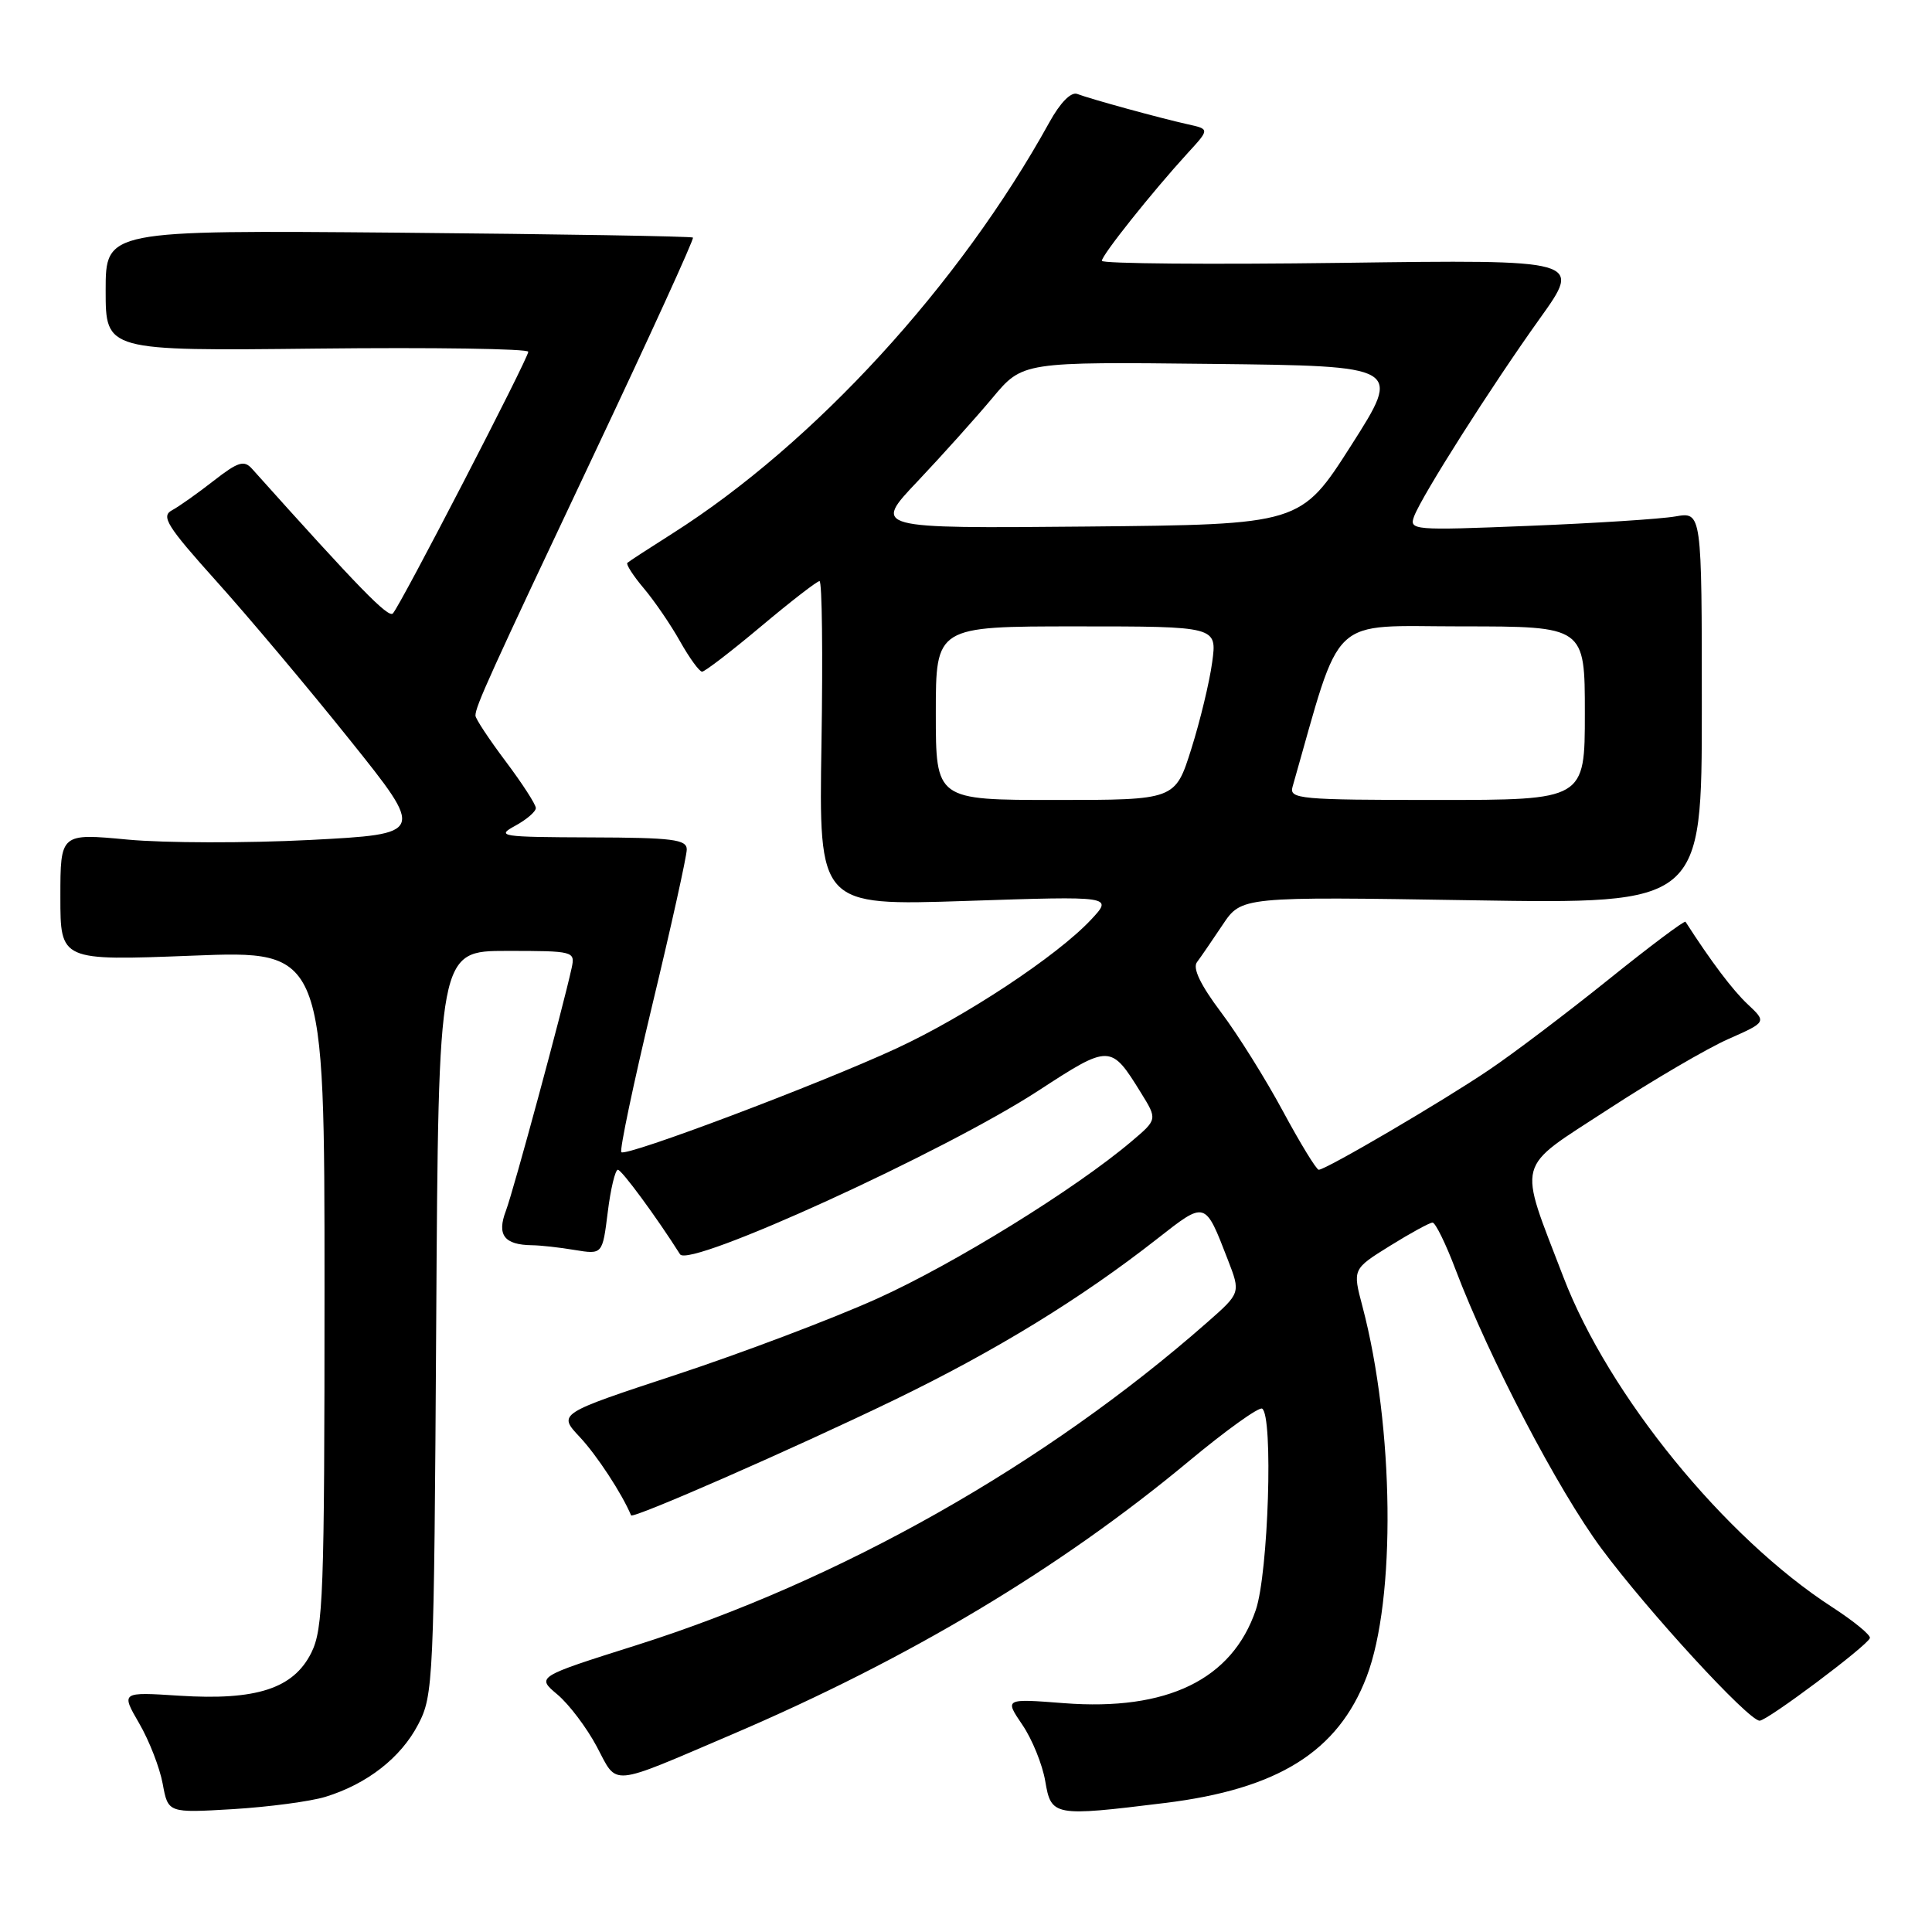 <?xml version="1.0" encoding="UTF-8" standalone="no"?>
<!DOCTYPE svg PUBLIC "-//W3C//DTD SVG 1.1//EN" "http://www.w3.org/Graphics/SVG/1.1/DTD/svg11.dtd" >
<svg xmlns="http://www.w3.org/2000/svg" xmlns:xlink="http://www.w3.org/1999/xlink" version="1.1" viewBox="0 0 256 256">
 <g >
 <path fill="currentColor"
d=" M 43.12 238.09 C 48.65 236.39 53.11 232.91 55.41 228.50 C 57.43 224.63 57.51 222.93 57.80 175.25 C 58.10 126.00 58.10 126.00 67.17 126.00 C 76.05 126.00 76.22 126.05 75.75 128.25 C 74.56 133.70 68.04 157.77 67.04 160.42 C 65.81 163.64 66.80 164.95 70.50 165.00 C 71.60 165.01 74.15 165.29 76.16 165.63 C 79.83 166.23 79.83 166.23 80.53 160.62 C 80.91 157.53 81.52 155.00 81.87 155.00 C 82.38 155.00 87.01 161.30 90.11 166.20 C 91.30 168.08 125.24 152.58 137.62 144.50 C 147.06 138.35 147.20 138.36 151.17 144.78 C 153.37 148.33 153.37 148.33 149.93 151.24 C 142.50 157.54 126.41 167.49 116.22 172.08 C 110.32 174.74 98.39 179.25 89.71 182.12 C 73.92 187.32 73.92 187.32 76.82 190.41 C 79.08 192.82 82.41 197.90 83.62 200.79 C 83.83 201.30 105.14 191.96 118.50 185.50 C 131.92 179.00 143.22 172.08 153.32 164.16 C 159.78 159.10 159.65 159.06 162.69 166.91 C 164.40 171.32 164.40 171.32 159.95 175.23 C 138.49 194.10 111.35 209.44 84.29 218.01 C 71.07 222.19 71.07 222.19 73.87 224.54 C 75.41 225.84 77.75 228.94 79.08 231.44 C 81.88 236.72 80.57 236.84 97.00 229.82 C 120.43 219.80 140.41 207.85 157.49 193.65 C 162.43 189.54 166.82 186.39 167.24 186.65 C 168.73 187.57 168.07 208.43 166.40 213.33 C 163.26 222.55 154.66 226.73 141.00 225.68 C 133.11 225.07 133.11 225.07 135.47 228.55 C 136.77 230.46 138.13 233.82 138.50 236.01 C 139.29 240.66 139.60 240.72 154.31 238.91 C 169.34 237.07 177.28 232.11 181.08 222.19 C 184.99 211.98 184.74 189.06 180.53 173.10 C 179.22 168.16 179.22 168.16 184.18 165.08 C 186.90 163.39 189.44 162.00 189.82 162.00 C 190.20 162.00 191.58 164.81 192.88 168.25 C 197.34 180.00 206.46 197.45 212.20 205.19 C 218.39 213.54 231.68 228.00 233.16 228.00 C 234.18 228.00 247.35 218.14 247.77 217.06 C 247.92 216.68 245.67 214.83 242.77 212.95 C 228.51 203.72 213.17 184.88 207.17 169.25 C 201.10 153.40 200.65 155.10 213.06 147.01 C 219.04 143.11 226.22 138.91 229.01 137.68 C 234.09 135.43 234.09 135.43 231.59 133.08 C 229.59 131.21 226.73 127.41 223.34 122.14 C 223.21 121.94 218.62 125.38 213.14 129.79 C 207.65 134.20 200.54 139.59 197.33 141.75 C 191.13 145.95 175.68 155.00 174.74 155.00 C 174.43 155.00 172.30 151.51 170.00 147.25 C 167.71 142.99 164.01 137.07 161.77 134.10 C 159.07 130.51 158.01 128.29 158.60 127.50 C 159.10 126.84 160.62 124.61 162.00 122.55 C 164.50 118.80 164.50 118.80 195.00 119.29 C 225.50 119.78 225.50 119.78 225.50 93.80 C 225.50 67.82 225.50 67.82 222.00 68.43 C 220.07 68.77 211.34 69.33 202.58 69.68 C 187.19 70.30 186.69 70.26 187.38 68.41 C 188.44 65.62 197.64 51.14 204.06 42.17 C 209.62 34.40 209.62 34.40 177.81 34.83 C 160.32 35.06 146.00 34.94 146.00 34.56 C 146.00 33.80 152.69 25.41 157.36 20.30 C 160.29 17.11 160.29 17.11 157.39 16.47 C 153.70 15.65 144.48 13.12 142.74 12.45 C 141.92 12.14 140.49 13.59 139.04 16.22 C 127.14 37.76 107.91 58.74 89.15 70.66 C 86.04 72.63 83.33 74.39 83.13 74.58 C 82.92 74.76 83.90 76.29 85.31 77.96 C 86.72 79.63 88.89 82.80 90.12 85.00 C 91.36 87.20 92.67 89.00 93.03 89.00 C 93.39 89.00 96.91 86.30 100.84 83.00 C 104.77 79.70 108.26 77.00 108.59 77.00 C 108.93 77.00 109.04 86.68 108.85 98.51 C 108.50 120.02 108.50 120.02 128.00 119.38 C 147.50 118.73 147.50 118.73 144.55 121.88 C 140.05 126.68 127.90 134.71 118.72 138.95 C 108.51 143.67 82.97 153.30 82.33 152.67 C 82.08 152.41 83.92 143.64 86.43 133.17 C 88.95 122.70 91.00 113.43 91.00 112.56 C 91.00 111.23 89.13 110.99 78.25 110.96 C 66.37 110.92 65.69 110.82 68.25 109.43 C 69.76 108.61 71.00 107.55 71.00 107.07 C 71.00 106.59 69.20 103.81 67.00 100.88 C 64.80 97.95 63.00 95.23 63.00 94.82 C 63.00 93.60 64.83 89.56 78.73 60.15 C 86.10 44.56 91.99 31.66 91.82 31.48 C 91.64 31.31 74.06 31.02 52.75 30.83 C 14.00 30.50 14.00 30.50 14.00 38.50 C 14.00 46.50 14.00 46.50 42.00 46.19 C 57.40 46.02 70.00 46.21 70.00 46.61 C 70.00 47.49 53.09 80.18 52.06 81.28 C 51.46 81.93 47.61 77.98 33.39 62.11 C 32.34 60.94 31.54 61.19 28.32 63.70 C 26.22 65.34 23.73 67.11 22.78 67.62 C 21.31 68.41 22.12 69.72 28.68 77.02 C 32.87 81.68 40.81 91.12 46.32 98.00 C 56.34 110.50 56.34 110.50 41.08 111.30 C 32.69 111.73 21.82 111.71 16.91 111.25 C 8.00 110.41 8.00 110.41 8.00 118.86 C 8.00 127.31 8.00 127.31 25.50 126.63 C 43.00 125.94 43.00 125.94 43.00 170.72 C 43.00 211.35 42.83 215.82 41.25 219.00 C 38.88 223.75 33.97 225.34 23.76 224.69 C 16.03 224.19 16.03 224.19 18.44 228.35 C 19.77 230.63 21.17 234.24 21.56 236.37 C 22.27 240.23 22.27 240.23 30.88 239.72 C 35.62 239.43 41.13 238.70 43.12 238.09 Z  M 124.00 94.50 C 124.00 83.00 124.00 83.00 142.64 83.00 C 161.27 83.00 161.27 83.00 160.62 87.75 C 160.27 90.36 159.02 95.54 157.85 99.25 C 155.72 106.00 155.72 106.00 139.86 106.00 C 124.00 106.00 124.00 106.00 124.00 94.50 Z  M 171.27 104.25 C 177.91 81.02 175.83 83.00 193.68 83.00 C 210.00 83.00 210.00 83.00 210.00 94.50 C 210.00 106.00 210.00 106.00 190.38 106.00 C 172.18 106.00 170.80 105.87 171.27 104.25 Z  M 121.59 63.77 C 124.85 60.32 129.31 55.35 131.51 52.72 C 135.50 47.94 135.50 47.94 160.62 48.22 C 185.74 48.50 185.74 48.50 179.05 59.00 C 172.35 69.50 172.35 69.50 144.00 69.77 C 115.65 70.03 115.65 70.03 121.59 63.77 Z "/>
</g>
</svg>